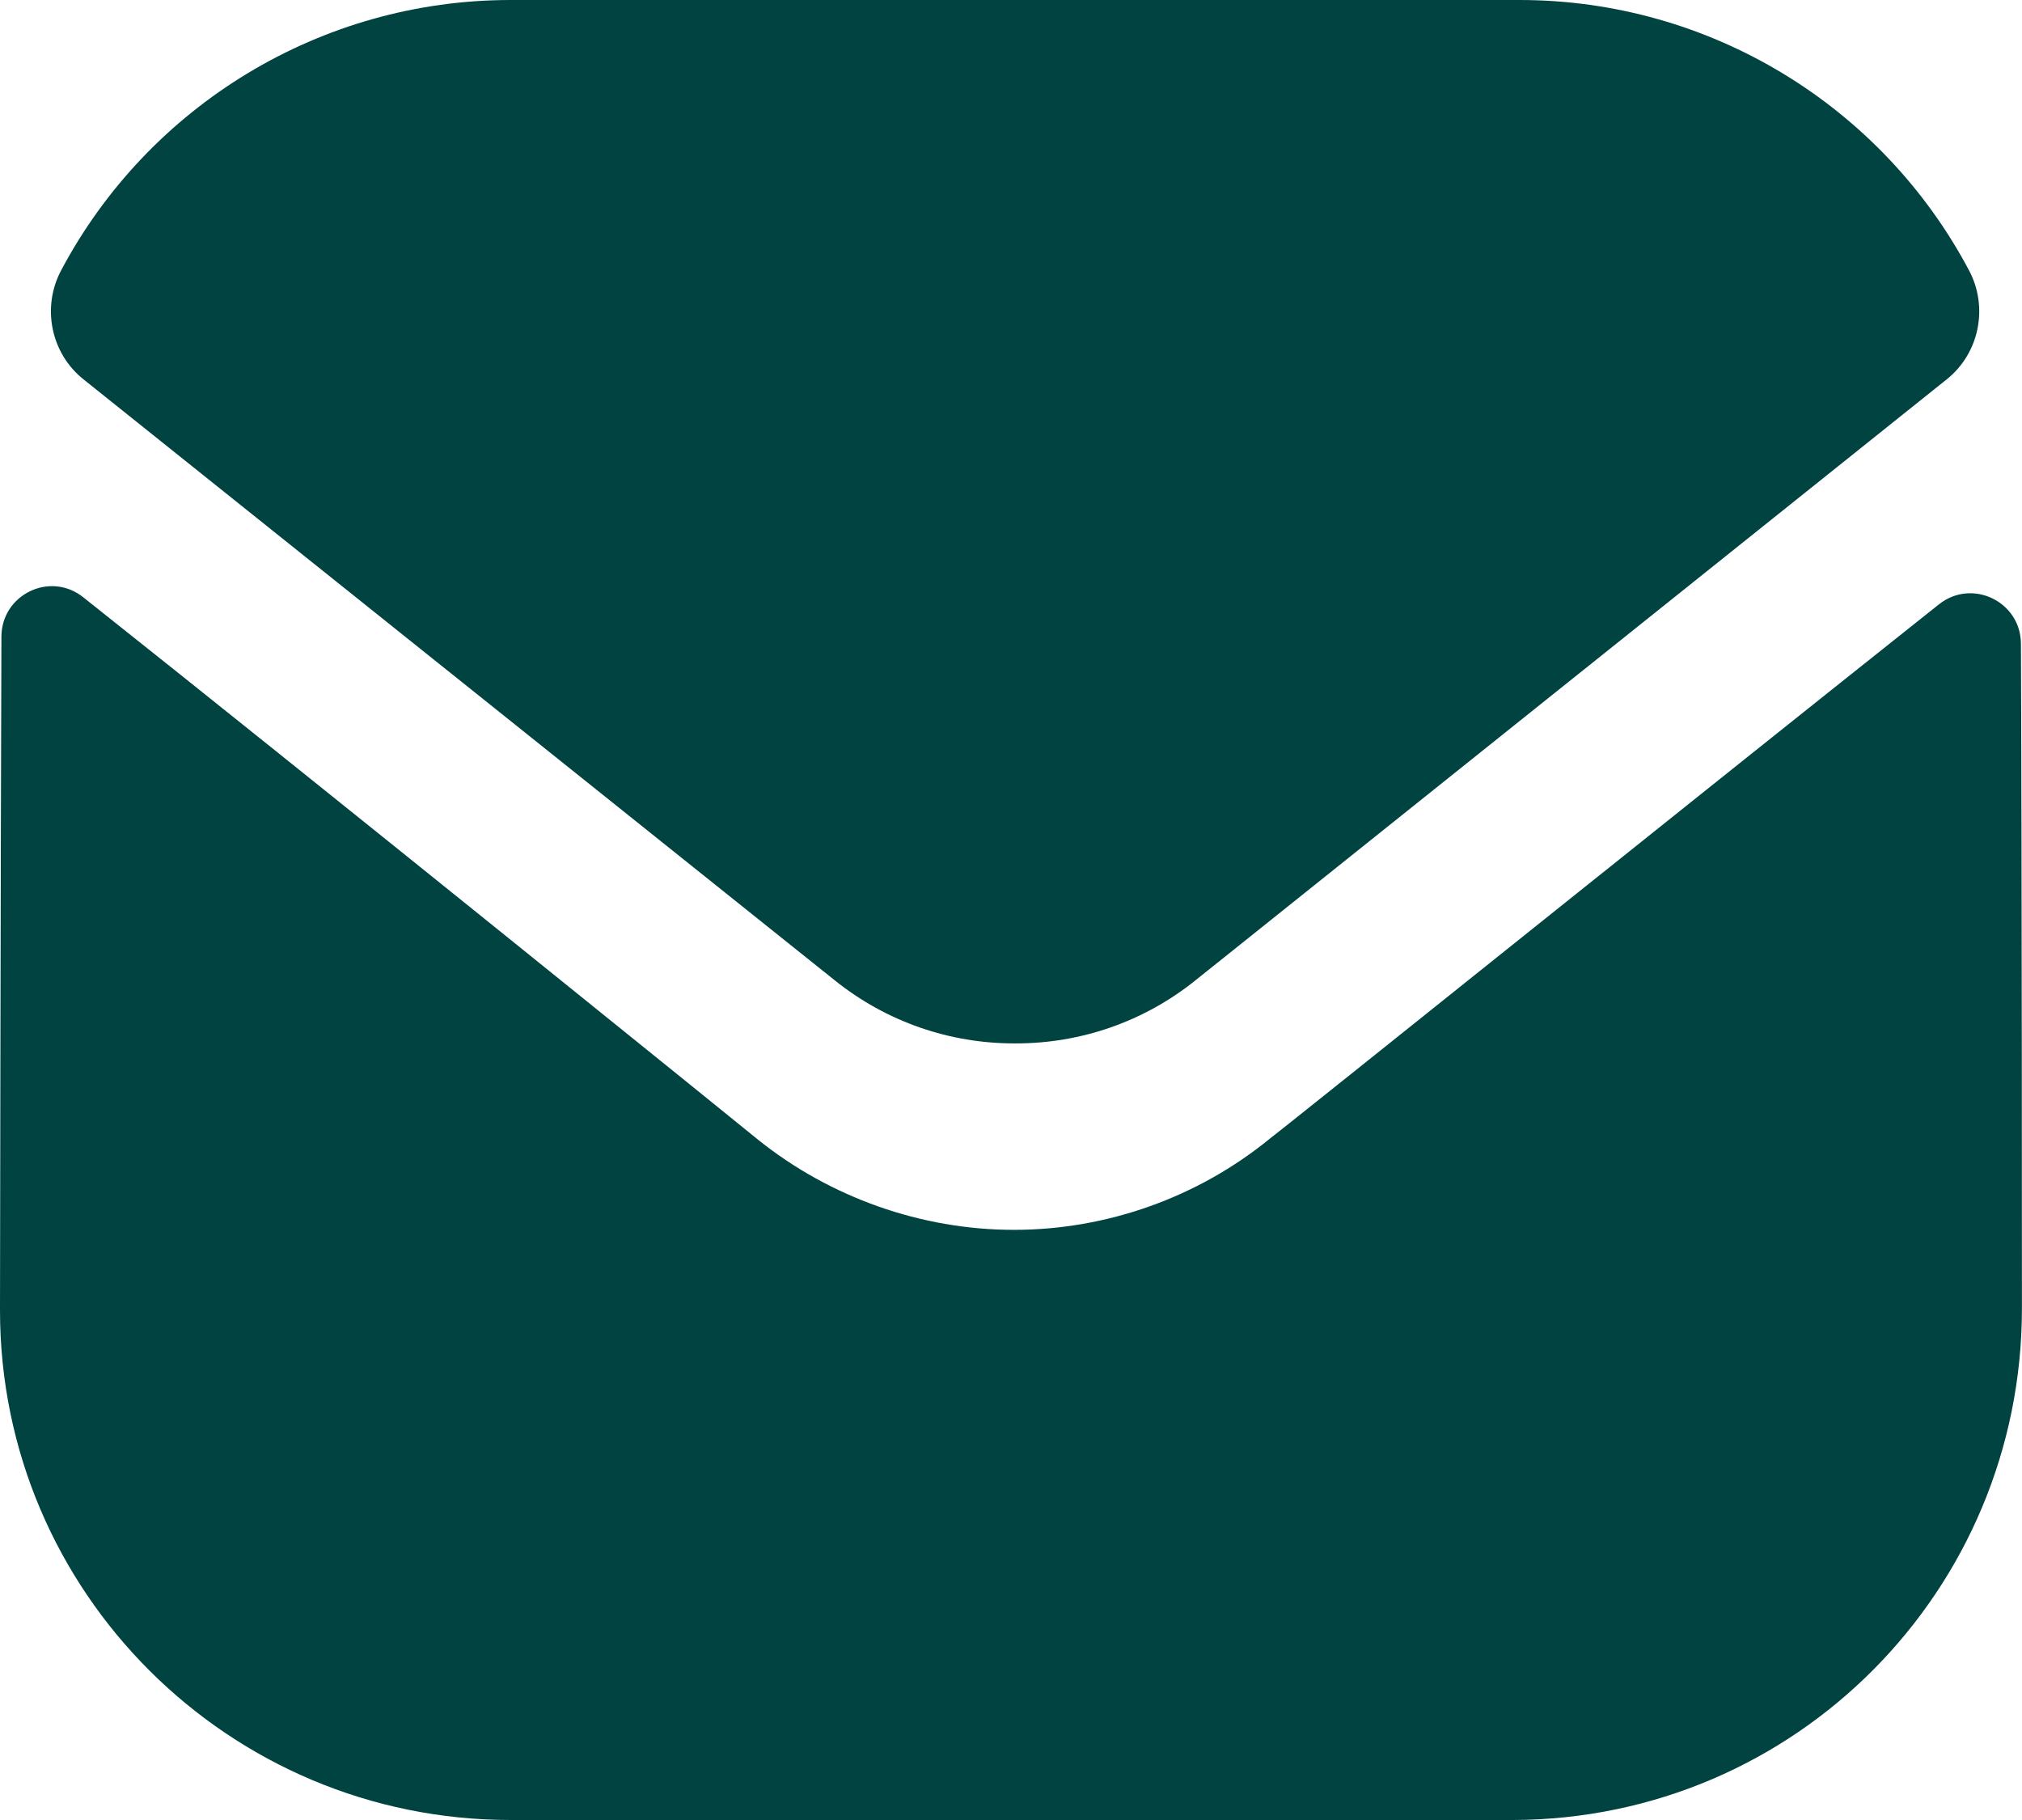 <svg width="30" height="27" viewBox="0 0 30 27" fill="none" xmlns="http://www.w3.org/2000/svg">
<g clip-path="url(#clip0_540_724)">
<path d="M29.999 19.41C29.999 23.595 26.639 26.985 22.454 27H22.439H7.575C3.405 27 0 23.625 0 19.44V19.425C0 19.425 0.009 12.786 0.021 9.447C0.022 8.82 0.742 8.47 1.233 8.859C4.797 11.687 11.17 16.842 11.25 16.91C12.315 17.763 13.665 18.245 15.044 18.245C16.424 18.245 17.774 17.763 18.839 16.893C18.919 16.841 25.15 11.84 28.767 8.966C29.259 8.574 29.983 8.925 29.984 9.551C29.999 12.864 29.999 19.41 29.999 19.41Z" fill="#004341"/>
<path d="M29.214 4.011C27.915 1.563 25.36 0 22.546 0H7.576C4.762 0 2.206 1.563 0.907 4.011C0.616 4.558 0.754 5.241 1.239 5.628L12.376 14.536C13.156 15.166 14.101 15.479 15.046 15.479C15.052 15.479 15.056 15.479 15.061 15.479C15.065 15.479 15.071 15.479 15.076 15.479C16.021 15.479 16.966 15.166 17.746 14.536L28.883 5.628C29.367 5.241 29.505 4.558 29.214 4.011Z" fill="#004341"/>
</g>
<defs>
<clipPath id="clip0_540_724">
<rect width="30" height="27" fill="white"/>
</clipPath>
</defs>
</svg>
